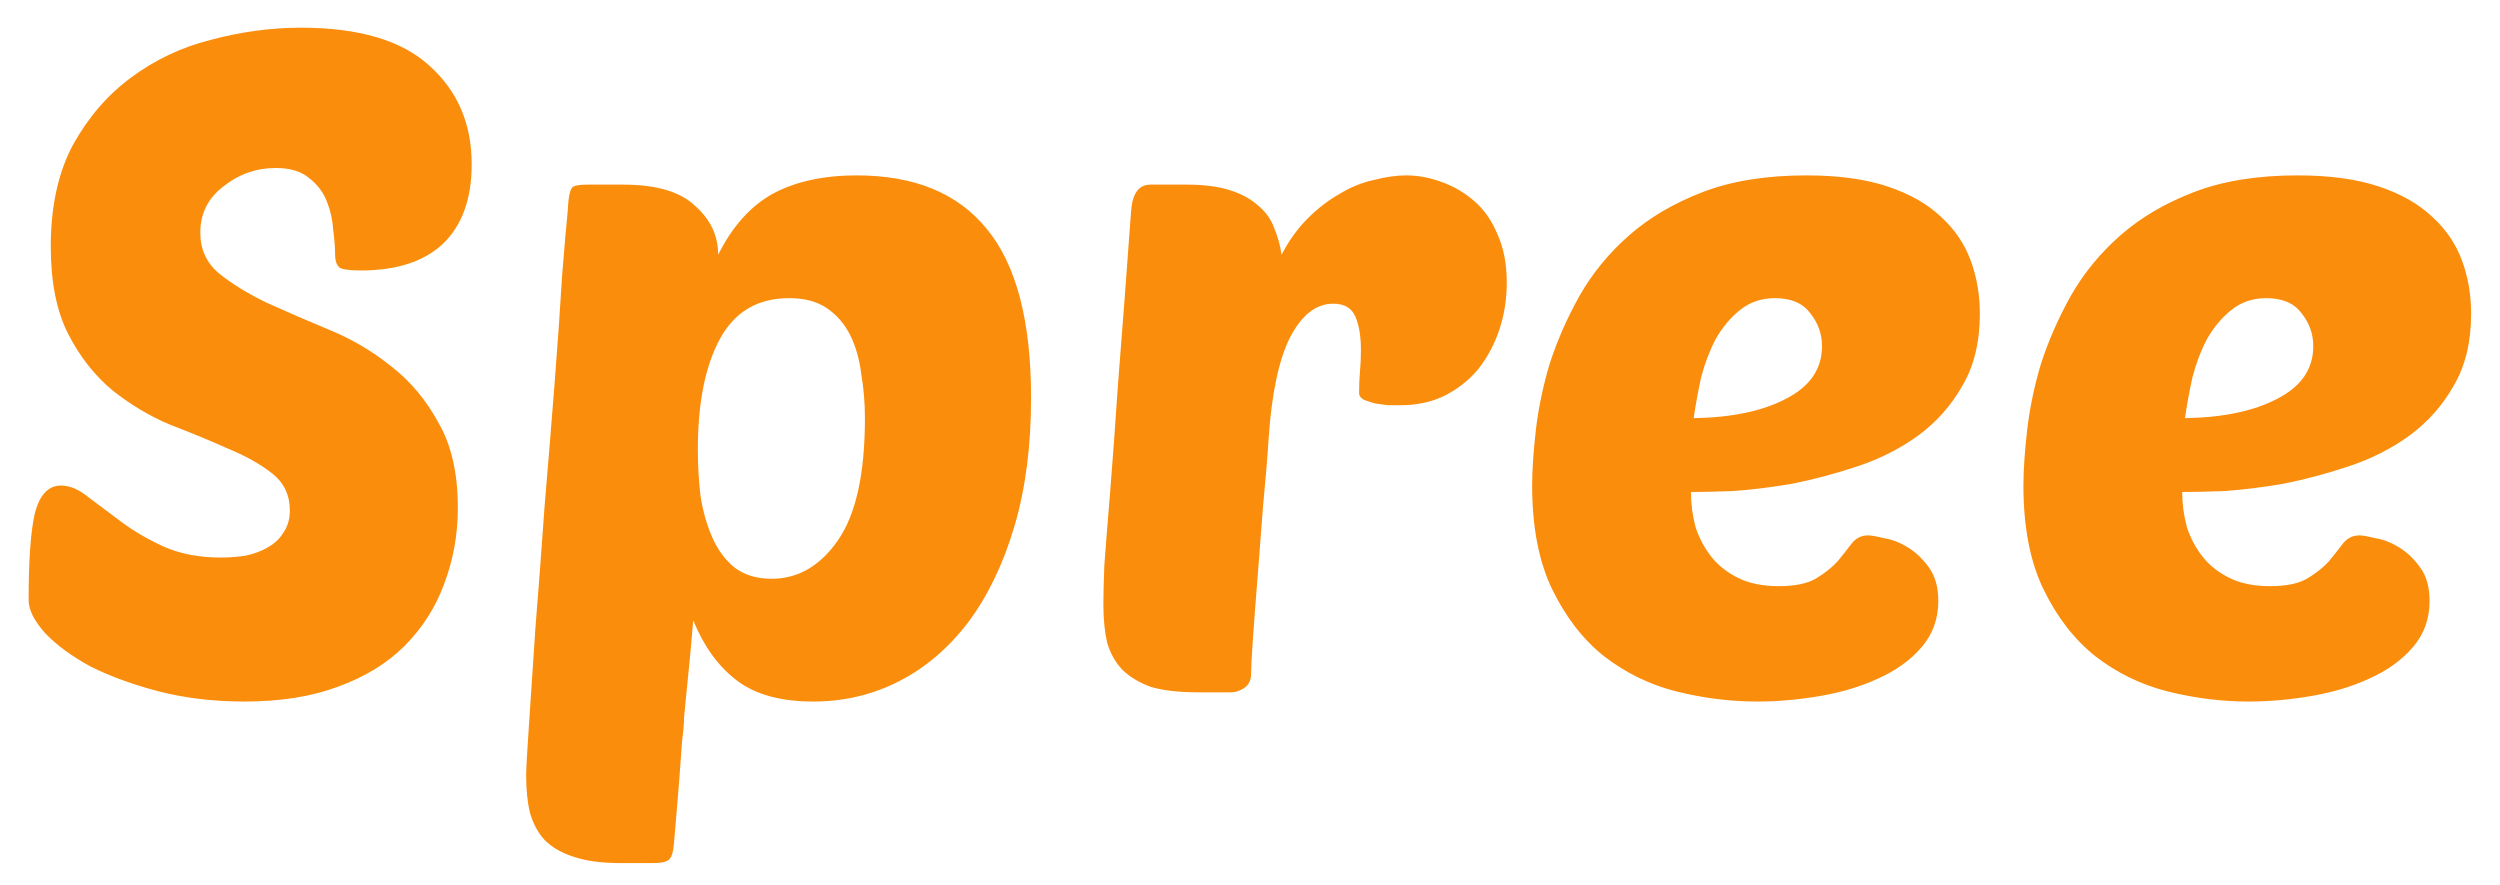 <svg width="65" height="23" viewBox="0 0 65 23" fill="none" xmlns="http://www.w3.org/2000/svg">
<path d="M7.824 0.72C9.328 0.72 10.44 1.048 11.16 1.704C11.896 2.36 12.264 3.216 12.264 4.272C12.264 5.168 12.016 5.856 11.52 6.336C11.024 6.8 10.312 7.032 9.384 7.032C9.096 7.032 8.912 7.008 8.832 6.96C8.752 6.896 8.712 6.776 8.712 6.6C8.712 6.44 8.696 6.232 8.664 5.976C8.648 5.72 8.592 5.472 8.496 5.232C8.4 4.992 8.248 4.792 8.04 4.632C7.832 4.456 7.544 4.368 7.176 4.368C6.664 4.368 6.208 4.528 5.808 4.848C5.408 5.152 5.208 5.552 5.208 6.048C5.208 6.48 5.368 6.832 5.688 7.104C6.024 7.376 6.44 7.632 6.936 7.872C7.432 8.096 7.968 8.328 8.544 8.568C9.136 8.808 9.68 9.128 10.176 9.528C10.672 9.912 11.08 10.4 11.4 10.992C11.736 11.568 11.904 12.304 11.904 13.2C11.904 13.904 11.784 14.568 11.544 15.192C11.32 15.8 10.976 16.336 10.512 16.8C10.064 17.248 9.488 17.6 8.784 17.856C8.096 18.112 7.288 18.24 6.36 18.24C5.56 18.24 4.816 18.152 4.128 17.976C3.456 17.8 2.864 17.584 2.352 17.328C1.856 17.056 1.464 16.768 1.176 16.464C0.888 16.144 0.744 15.856 0.744 15.6C0.744 14.544 0.8 13.784 0.912 13.32C1.04 12.856 1.264 12.624 1.584 12.624C1.808 12.624 2.04 12.72 2.28 12.912C2.536 13.104 2.824 13.32 3.144 13.56C3.464 13.8 3.832 14.016 4.248 14.208C4.68 14.4 5.176 14.496 5.736 14.496C5.96 14.496 6.176 14.48 6.384 14.448C6.608 14.4 6.8 14.328 6.96 14.232C7.136 14.136 7.272 14.008 7.368 13.848C7.48 13.688 7.536 13.496 7.536 13.272C7.536 12.872 7.384 12.552 7.08 12.312C6.776 12.072 6.392 11.856 5.928 11.664C5.464 11.456 4.96 11.248 4.416 11.04C3.888 10.816 3.392 10.52 2.928 10.152C2.464 9.768 2.08 9.28 1.776 8.688C1.472 8.096 1.32 7.336 1.32 6.408C1.32 5.368 1.512 4.488 1.896 3.768C2.296 3.048 2.8 2.464 3.408 2.016C4.032 1.552 4.728 1.224 5.496 1.032C6.28 0.824 7.056 0.72 7.824 0.72ZM22.272 4.56C23.776 4.56 24.904 5.024 25.656 5.952C26.424 6.88 26.808 8.344 26.808 10.344C26.808 11.592 26.664 12.704 26.376 13.68C26.088 14.656 25.688 15.488 25.176 16.176C24.664 16.848 24.064 17.36 23.376 17.712C22.688 18.064 21.944 18.24 21.144 18.24C20.296 18.24 19.632 18.056 19.152 17.688C18.672 17.32 18.296 16.8 18.024 16.128C17.976 16.704 17.936 17.144 17.904 17.448C17.872 17.752 17.848 17.992 17.832 18.168C17.816 18.36 17.8 18.528 17.784 18.672C17.784 18.816 17.768 19.008 17.736 19.248C17.72 19.488 17.696 19.816 17.664 20.232C17.632 20.648 17.584 21.224 17.52 21.96C17.504 22.152 17.464 22.28 17.4 22.344C17.336 22.408 17.2 22.44 16.992 22.44H16.128C15.632 22.44 15.224 22.384 14.904 22.272C14.6 22.176 14.352 22.032 14.16 21.84C13.984 21.648 13.856 21.408 13.776 21.12C13.712 20.848 13.68 20.528 13.68 20.16C13.68 20 13.704 19.568 13.752 18.864C13.8 18.16 13.856 17.32 13.92 16.344C14 15.352 14.08 14.288 14.16 13.152C14.256 12.016 14.344 10.936 14.424 9.912C14.504 8.872 14.568 7.952 14.616 7.152C14.68 6.352 14.728 5.8 14.76 5.496C14.776 5.144 14.816 4.936 14.88 4.872C14.928 4.824 15.056 4.8 15.264 4.8H16.2C17.064 4.8 17.688 4.984 18.072 5.352C18.472 5.704 18.672 6.128 18.672 6.624C19.04 5.888 19.512 5.36 20.088 5.04C20.68 4.72 21.408 4.56 22.272 4.56ZM20.52 7.752C19.704 7.752 19.104 8.104 18.72 8.808C18.336 9.512 18.144 10.472 18.144 11.688C18.144 12.104 18.168 12.512 18.216 12.912C18.28 13.312 18.384 13.672 18.528 13.992C18.672 14.312 18.864 14.568 19.104 14.76C19.36 14.952 19.68 15.048 20.064 15.048C20.752 15.048 21.328 14.712 21.792 14.04C22.256 13.368 22.488 12.312 22.488 10.872C22.488 10.472 22.456 10.088 22.392 9.72C22.344 9.336 22.248 9 22.104 8.712C21.96 8.424 21.76 8.192 21.504 8.016C21.248 7.84 20.92 7.752 20.52 7.752ZM36.416 10.536C36.32 10.536 36.208 10.536 36.08 10.536C35.968 10.52 35.856 10.504 35.744 10.488C35.632 10.456 35.536 10.424 35.456 10.392C35.376 10.344 35.336 10.288 35.336 10.224C35.336 10.016 35.344 9.824 35.36 9.648C35.376 9.472 35.384 9.288 35.384 9.096C35.384 8.744 35.336 8.456 35.24 8.232C35.144 8.008 34.952 7.896 34.664 7.896C34.216 7.896 33.84 8.192 33.536 8.784C33.248 9.36 33.064 10.232 32.984 11.4C32.952 11.912 32.904 12.496 32.84 13.152C32.792 13.792 32.744 14.416 32.696 15.024C32.648 15.616 32.608 16.144 32.576 16.608C32.544 17.072 32.528 17.376 32.528 17.52C32.528 17.68 32.472 17.8 32.36 17.88C32.248 17.96 32.128 18 32 18H31.136C30.64 18 30.232 17.952 29.912 17.856C29.608 17.744 29.36 17.592 29.168 17.4C28.992 17.208 28.864 16.976 28.784 16.704C28.72 16.416 28.688 16.088 28.688 15.72C28.688 15.48 28.696 15.144 28.712 14.712C28.744 14.264 28.792 13.656 28.856 12.888C28.92 12.104 28.992 11.12 29.072 9.936C29.168 8.736 29.28 7.256 29.408 5.496C29.44 5.032 29.608 4.8 29.912 4.8H30.848C31.296 4.8 31.672 4.848 31.976 4.944C32.28 5.04 32.528 5.176 32.72 5.352C32.912 5.512 33.048 5.704 33.128 5.928C33.224 6.152 33.288 6.384 33.32 6.624C33.512 6.256 33.736 5.944 33.992 5.688C34.264 5.416 34.544 5.2 34.832 5.04C35.12 4.864 35.416 4.744 35.72 4.68C36.024 4.6 36.304 4.56 36.56 4.56C36.864 4.56 37.168 4.616 37.472 4.728C37.792 4.84 38.08 5.008 38.336 5.232C38.592 5.456 38.792 5.744 38.936 6.096C39.096 6.448 39.176 6.864 39.176 7.344C39.176 7.776 39.112 8.184 38.984 8.568C38.856 8.952 38.672 9.296 38.432 9.6C38.192 9.888 37.896 10.12 37.544 10.296C37.208 10.456 36.832 10.536 36.416 10.536ZM45.692 18.24C44.988 18.24 44.284 18.152 43.58 17.976C42.892 17.8 42.268 17.496 41.708 17.064C41.164 16.632 40.716 16.056 40.364 15.336C40.012 14.616 39.836 13.712 39.836 12.624C39.836 12.224 39.868 11.744 39.932 11.184C39.996 10.624 40.116 10.048 40.292 9.456C40.484 8.864 40.74 8.28 41.06 7.704C41.396 7.112 41.828 6.584 42.356 6.12C42.884 5.656 43.524 5.28 44.276 4.992C45.028 4.704 45.924 4.56 46.964 4.56C47.796 4.56 48.5 4.656 49.076 4.848C49.652 5.04 50.116 5.304 50.468 5.64C50.82 5.96 51.076 6.336 51.236 6.768C51.396 7.2 51.476 7.664 51.476 8.16C51.476 8.896 51.324 9.52 51.02 10.032C50.732 10.544 50.348 10.976 49.868 11.328C49.404 11.664 48.884 11.928 48.308 12.12C47.732 12.312 47.164 12.464 46.604 12.576C46.044 12.672 45.524 12.736 45.044 12.768C44.58 12.784 44.22 12.792 43.964 12.792C43.964 13.096 44.004 13.4 44.084 13.704C44.18 13.992 44.316 14.248 44.492 14.472C44.668 14.696 44.9 14.88 45.188 15.024C45.476 15.168 45.828 15.24 46.244 15.24C46.66 15.24 46.98 15.176 47.204 15.048C47.444 14.904 47.636 14.752 47.78 14.592C47.924 14.416 48.044 14.264 48.14 14.136C48.252 13.992 48.396 13.92 48.572 13.92C48.652 13.92 48.788 13.944 48.98 13.992C49.188 14.024 49.396 14.104 49.604 14.232C49.812 14.36 49.996 14.536 50.156 14.76C50.316 14.984 50.396 15.272 50.396 15.624C50.396 16.088 50.252 16.488 49.964 16.824C49.676 17.16 49.3 17.432 48.836 17.64C48.388 17.848 47.884 18 47.324 18.096C46.764 18.192 46.22 18.24 45.692 18.24ZM46.148 7.752C45.796 7.752 45.492 7.856 45.236 8.064C44.996 8.256 44.788 8.504 44.612 8.808C44.452 9.112 44.324 9.448 44.228 9.816C44.148 10.184 44.084 10.536 44.036 10.872C45.028 10.856 45.828 10.688 46.436 10.368C47.06 10.048 47.372 9.592 47.372 9C47.372 8.68 47.268 8.392 47.06 8.136C46.868 7.88 46.564 7.752 46.148 7.752ZM58.465 18.24C57.761 18.24 57.057 18.152 56.353 17.976C55.666 17.8 55.041 17.496 54.481 17.064C53.938 16.632 53.489 16.056 53.138 15.336C52.785 14.616 52.609 13.712 52.609 12.624C52.609 12.224 52.642 11.744 52.706 11.184C52.77 10.624 52.889 10.048 53.066 9.456C53.258 8.864 53.514 8.28 53.834 7.704C54.169 7.112 54.602 6.584 55.13 6.12C55.657 5.656 56.297 5.28 57.05 4.992C57.801 4.704 58.697 4.56 59.737 4.56C60.569 4.56 61.273 4.656 61.849 4.848C62.425 5.04 62.889 5.304 63.242 5.64C63.593 5.96 63.849 6.336 64.01 6.768C64.169 7.2 64.249 7.664 64.249 8.16C64.249 8.896 64.097 9.52 63.794 10.032C63.505 10.544 63.121 10.976 62.642 11.328C62.178 11.664 61.657 11.928 61.081 12.12C60.505 12.312 59.938 12.464 59.377 12.576C58.818 12.672 58.297 12.736 57.818 12.768C57.353 12.784 56.993 12.792 56.737 12.792C56.737 13.096 56.778 13.4 56.858 13.704C56.953 13.992 57.09 14.248 57.266 14.472C57.441 14.696 57.673 14.88 57.962 15.024C58.249 15.168 58.602 15.24 59.017 15.24C59.434 15.24 59.754 15.176 59.977 15.048C60.218 14.904 60.41 14.752 60.553 14.592C60.697 14.416 60.818 14.264 60.913 14.136C61.026 13.992 61.169 13.92 61.346 13.92C61.425 13.92 61.562 13.944 61.754 13.992C61.962 14.024 62.169 14.104 62.377 14.232C62.586 14.36 62.77 14.536 62.929 14.76C63.09 14.984 63.169 15.272 63.169 15.624C63.169 16.088 63.026 16.488 62.737 16.824C62.45 17.16 62.074 17.432 61.609 17.64C61.161 17.848 60.657 18 60.097 18.096C59.538 18.192 58.993 18.24 58.465 18.24ZM58.922 7.752C58.569 7.752 58.266 7.856 58.01 8.064C57.77 8.256 57.562 8.504 57.386 8.808C57.225 9.112 57.097 9.448 57.002 9.816C56.922 10.184 56.858 10.536 56.809 10.872C57.801 10.856 58.602 10.688 59.209 10.368C59.834 10.048 60.145 9.592 60.145 9C60.145 8.68 60.041 8.392 59.834 8.136C59.642 7.88 59.337 7.752 58.922 7.752Z" fill="#FA8D0C"/>
</svg>
